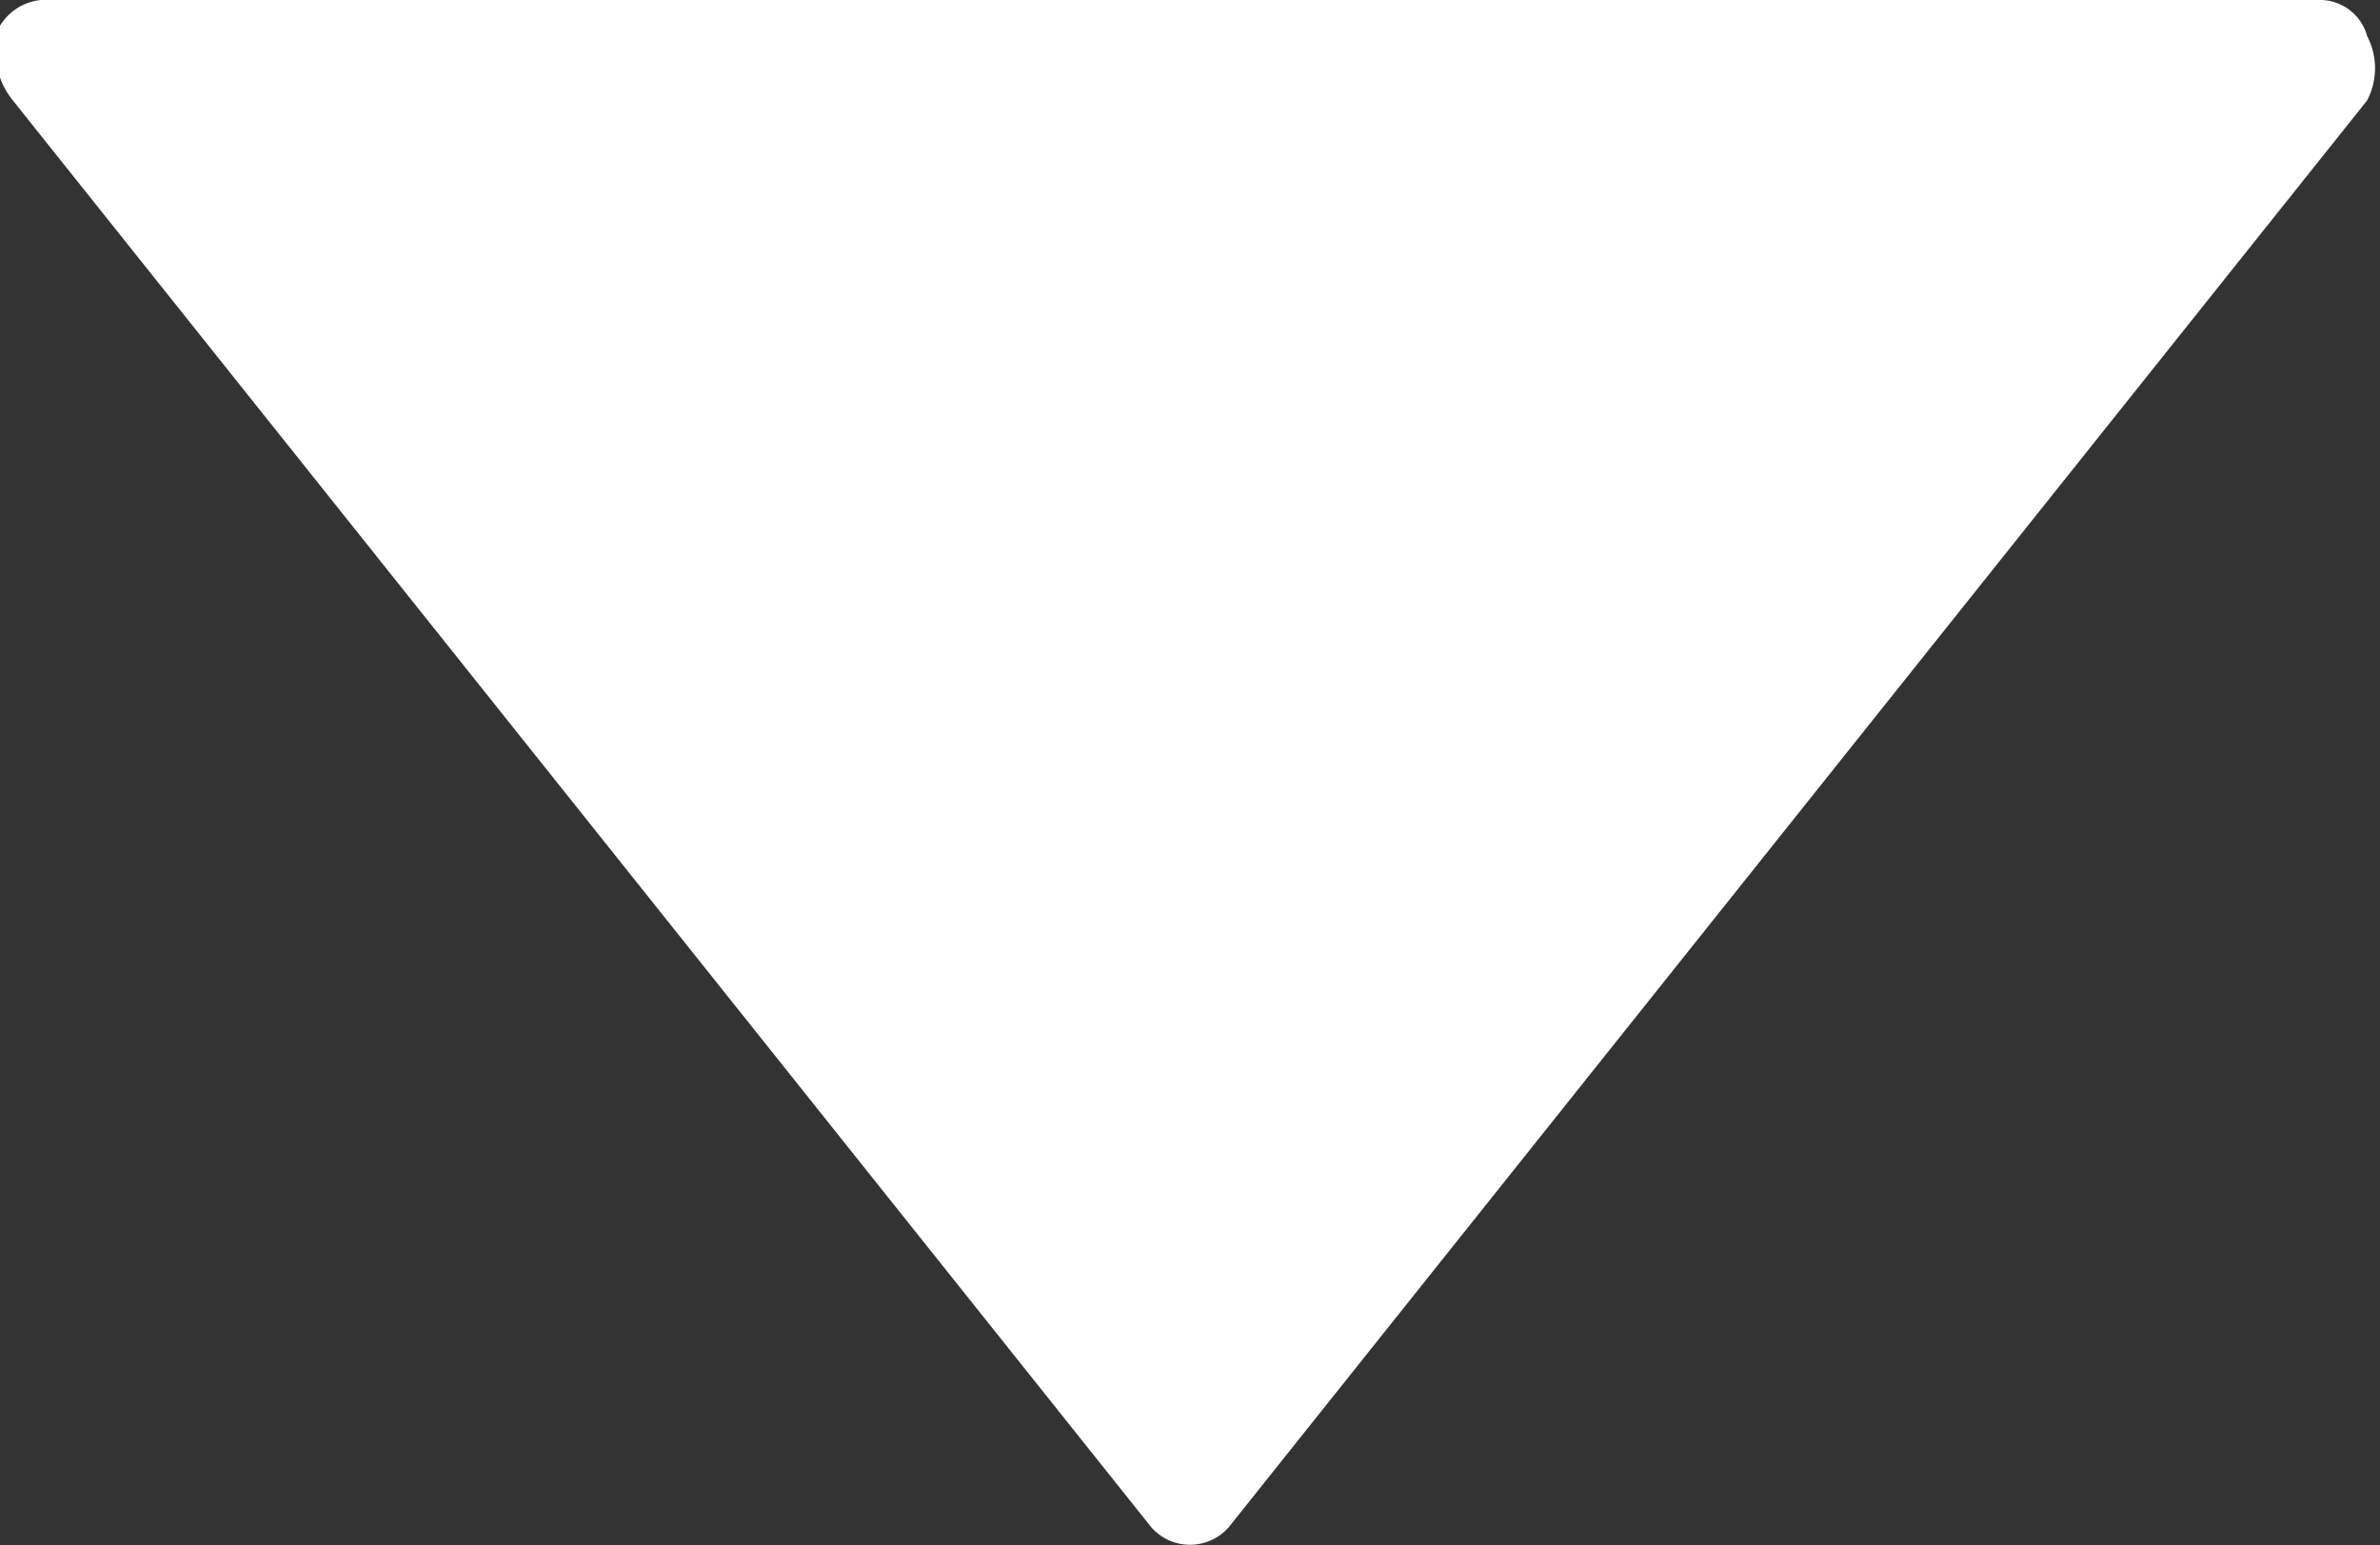 <svg xmlns="http://www.w3.org/2000/svg" viewBox="0 0 9.24 6"><rect x="0" y="0" width="9.24" height="6" fill="#333333" stroke="none"/><defs><style>.cls-1{fill:#fff;}</style></defs><title>open</title><g id="Layer_2" data-name="Layer 2"><g id="Capa_1" data-name="Capa 1"><path class="cls-1" d="M.05.39,4.47,5.93a.2.2,0,0,0,.3,0L9.19.39a.27.27,0,0,0,0-.25s0,0,0,0A.19.19,0,0,0,9,0H.2A.21.21,0,0,0,0,.1l0,0A.3.3,0,0,0,.05.39Z"/></g></g></svg>